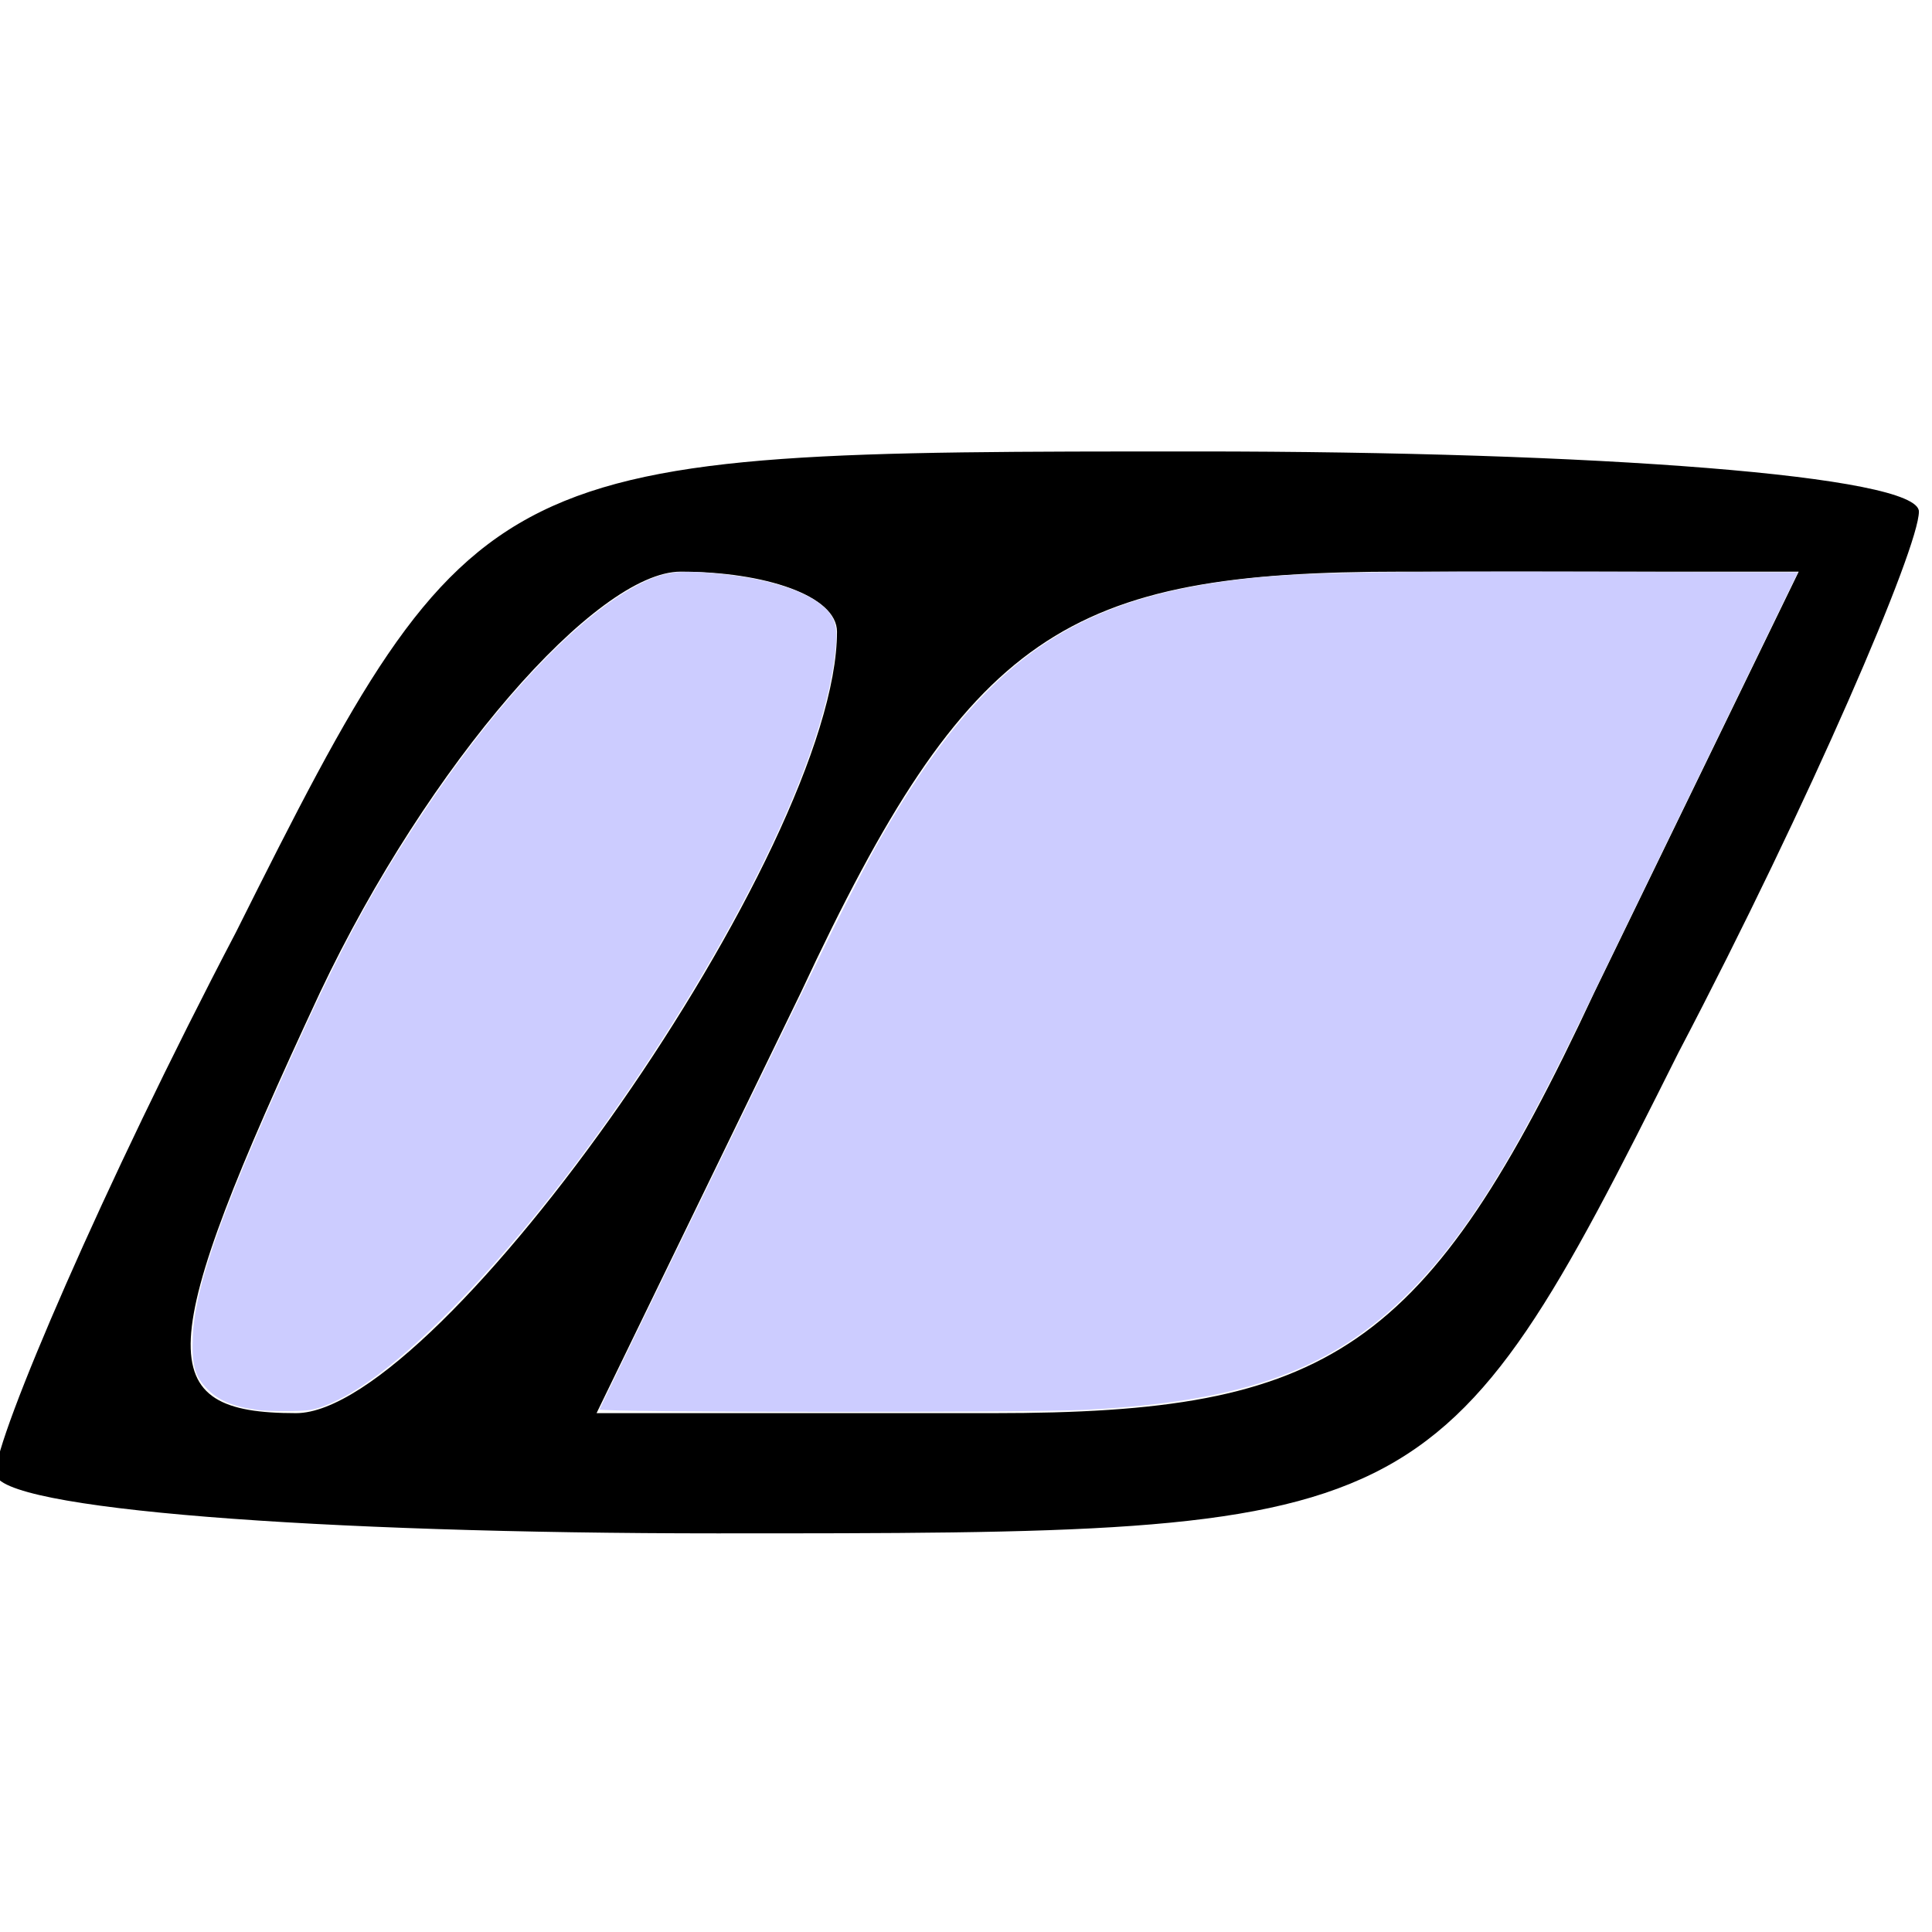 <?xml version="1.0" encoding="UTF-8" standalone="no"?>
<svg
   xmlns:dc="http://purl.org/dc/elements/1.1/"
   xmlns:cc="http://creativecommons.org/ns#"
   xmlns:rdf="http://www.w3.org/1999/02/22-rdf-syntax-ns#"
   xmlns:svg="http://www.w3.org/2000/svg"
   xmlns="http://www.w3.org/2000/svg"
   xmlns:sodipodi="http://sodipodi.sourceforge.net/DTD/sodipodi-0.dtd"
   xmlns:inkscape="http://www.inkscape.org/namespaces/inkscape"
   version="1.0"
   width="48"
   height="48"
   viewBox="0 0 36 36"
   preserveAspectRatio="xMidYMid meet"
   id="svg8"
   sodipodi:docname="constraint.svg"
   inkscape:version="0.92.2 5c3e80d, 2017-08-06">
  <defs
     id="defs12" />
  <sodipodi:namedview
     pagecolor="#ffffff"
     bordercolor="#666666"
     borderopacity="1"
     objecttolerance="10"
     gridtolerance="10"
     guidetolerance="10"
     inkscape:pageopacity="0"
     inkscape:pageshadow="2"
     inkscape:window-width="2560"
     inkscape:window-height="1319"
     id="namedview10"
     showgrid="false"
     units="px"
     inkscape:zoom="21.982074"
     inkscape:cx="-0.5977388"
     inkscape:cy="32.512708"
     inkscape:window-x="0"
     inkscape:window-y="0"
     inkscape:window-maximized="1"
     inkscape:current-layer="svg8" />
  <g
     transform="matrix(0.224,0,0,-0.224,-0.084,37.532)"
     id="g6"
     style="fill:#000000;stroke:none">
    <path
       d="M 20,90 C 9,69 0,48 0,45 c 0,-3 27,-5 60,-5 59,0 60,0 80,40 11,21 20,42 20,45 0,3 -27,5 -60,5 -59,0 -60,0 -80,-40 z m 50,25 C 70,97 37,50 25,50 c -12,0 -12,5 2,35 9,19 23,35 30,35 7,0 13,-2 13,-5 z M 133,85 C 119,55 111,50 83,50 H 50 l 17,35 c 14,30 22,35 50,35 h 33 z"
       id="path4"
       inkscape:connector-curvature="0" />
  </g>
  <path
     style="fill:#ccccff;stroke-width:0.045"
     d="m 14.893,35.019 c 0.064,-0.152 5.134,-10.576 5.781,-11.885 0.408,-0.826 0.941,-1.849 1.185,-2.275 2.565,-4.475 4.827,-6.054 9.325,-6.506 1.298,-0.13 3.146,-0.164 8.337,-0.15 l 5.149,0.014 -2.42,4.984 c -1.331,2.741 -2.696,5.555 -3.034,6.253 -1.592,3.289 -2.75,5.146 -4.057,6.505 -1.961,2.04 -4.17,2.865 -8.221,3.069 -1.424,0.072 -12.076,0.063 -12.046,-0.01 z"
     id="path10"
     inkscape:connector-curvature="0"
     transform="scale(0.75)" />
  <path
     style="fill:#ccccff;stroke-width:0.045"
     d="M 6.389,35.03 C 5.767,34.944 5.398,34.783 5.11,34.469 4.832,34.169 4.762,33.884 4.791,33.191 c 0.056,-1.314 0.818,-3.4 2.848,-7.804 0.935,-2.028 1.72,-3.453 2.805,-5.095 1.899,-2.873 3.92,-5.014 5.47,-5.795 0.498,-0.251 0.84,-0.316 1.467,-0.281 1.409,0.08 2.554,0.396 3.068,0.847 0.282,0.248 0.36,0.477 0.322,0.947 -0.182,2.267 -1.759,5.841 -4.355,9.872 -1.765,2.74 -3.699,5.182 -5.501,6.944 -1.11,1.086 -2.046,1.782 -2.792,2.078 -0.329,0.13 -0.417,0.145 -0.91,0.155 -0.3,0.006 -0.671,-0.007 -0.824,-0.028 z"
     id="path12"
     inkscape:connector-curvature="0"
     transform="scale(0.75)" />
</svg>
